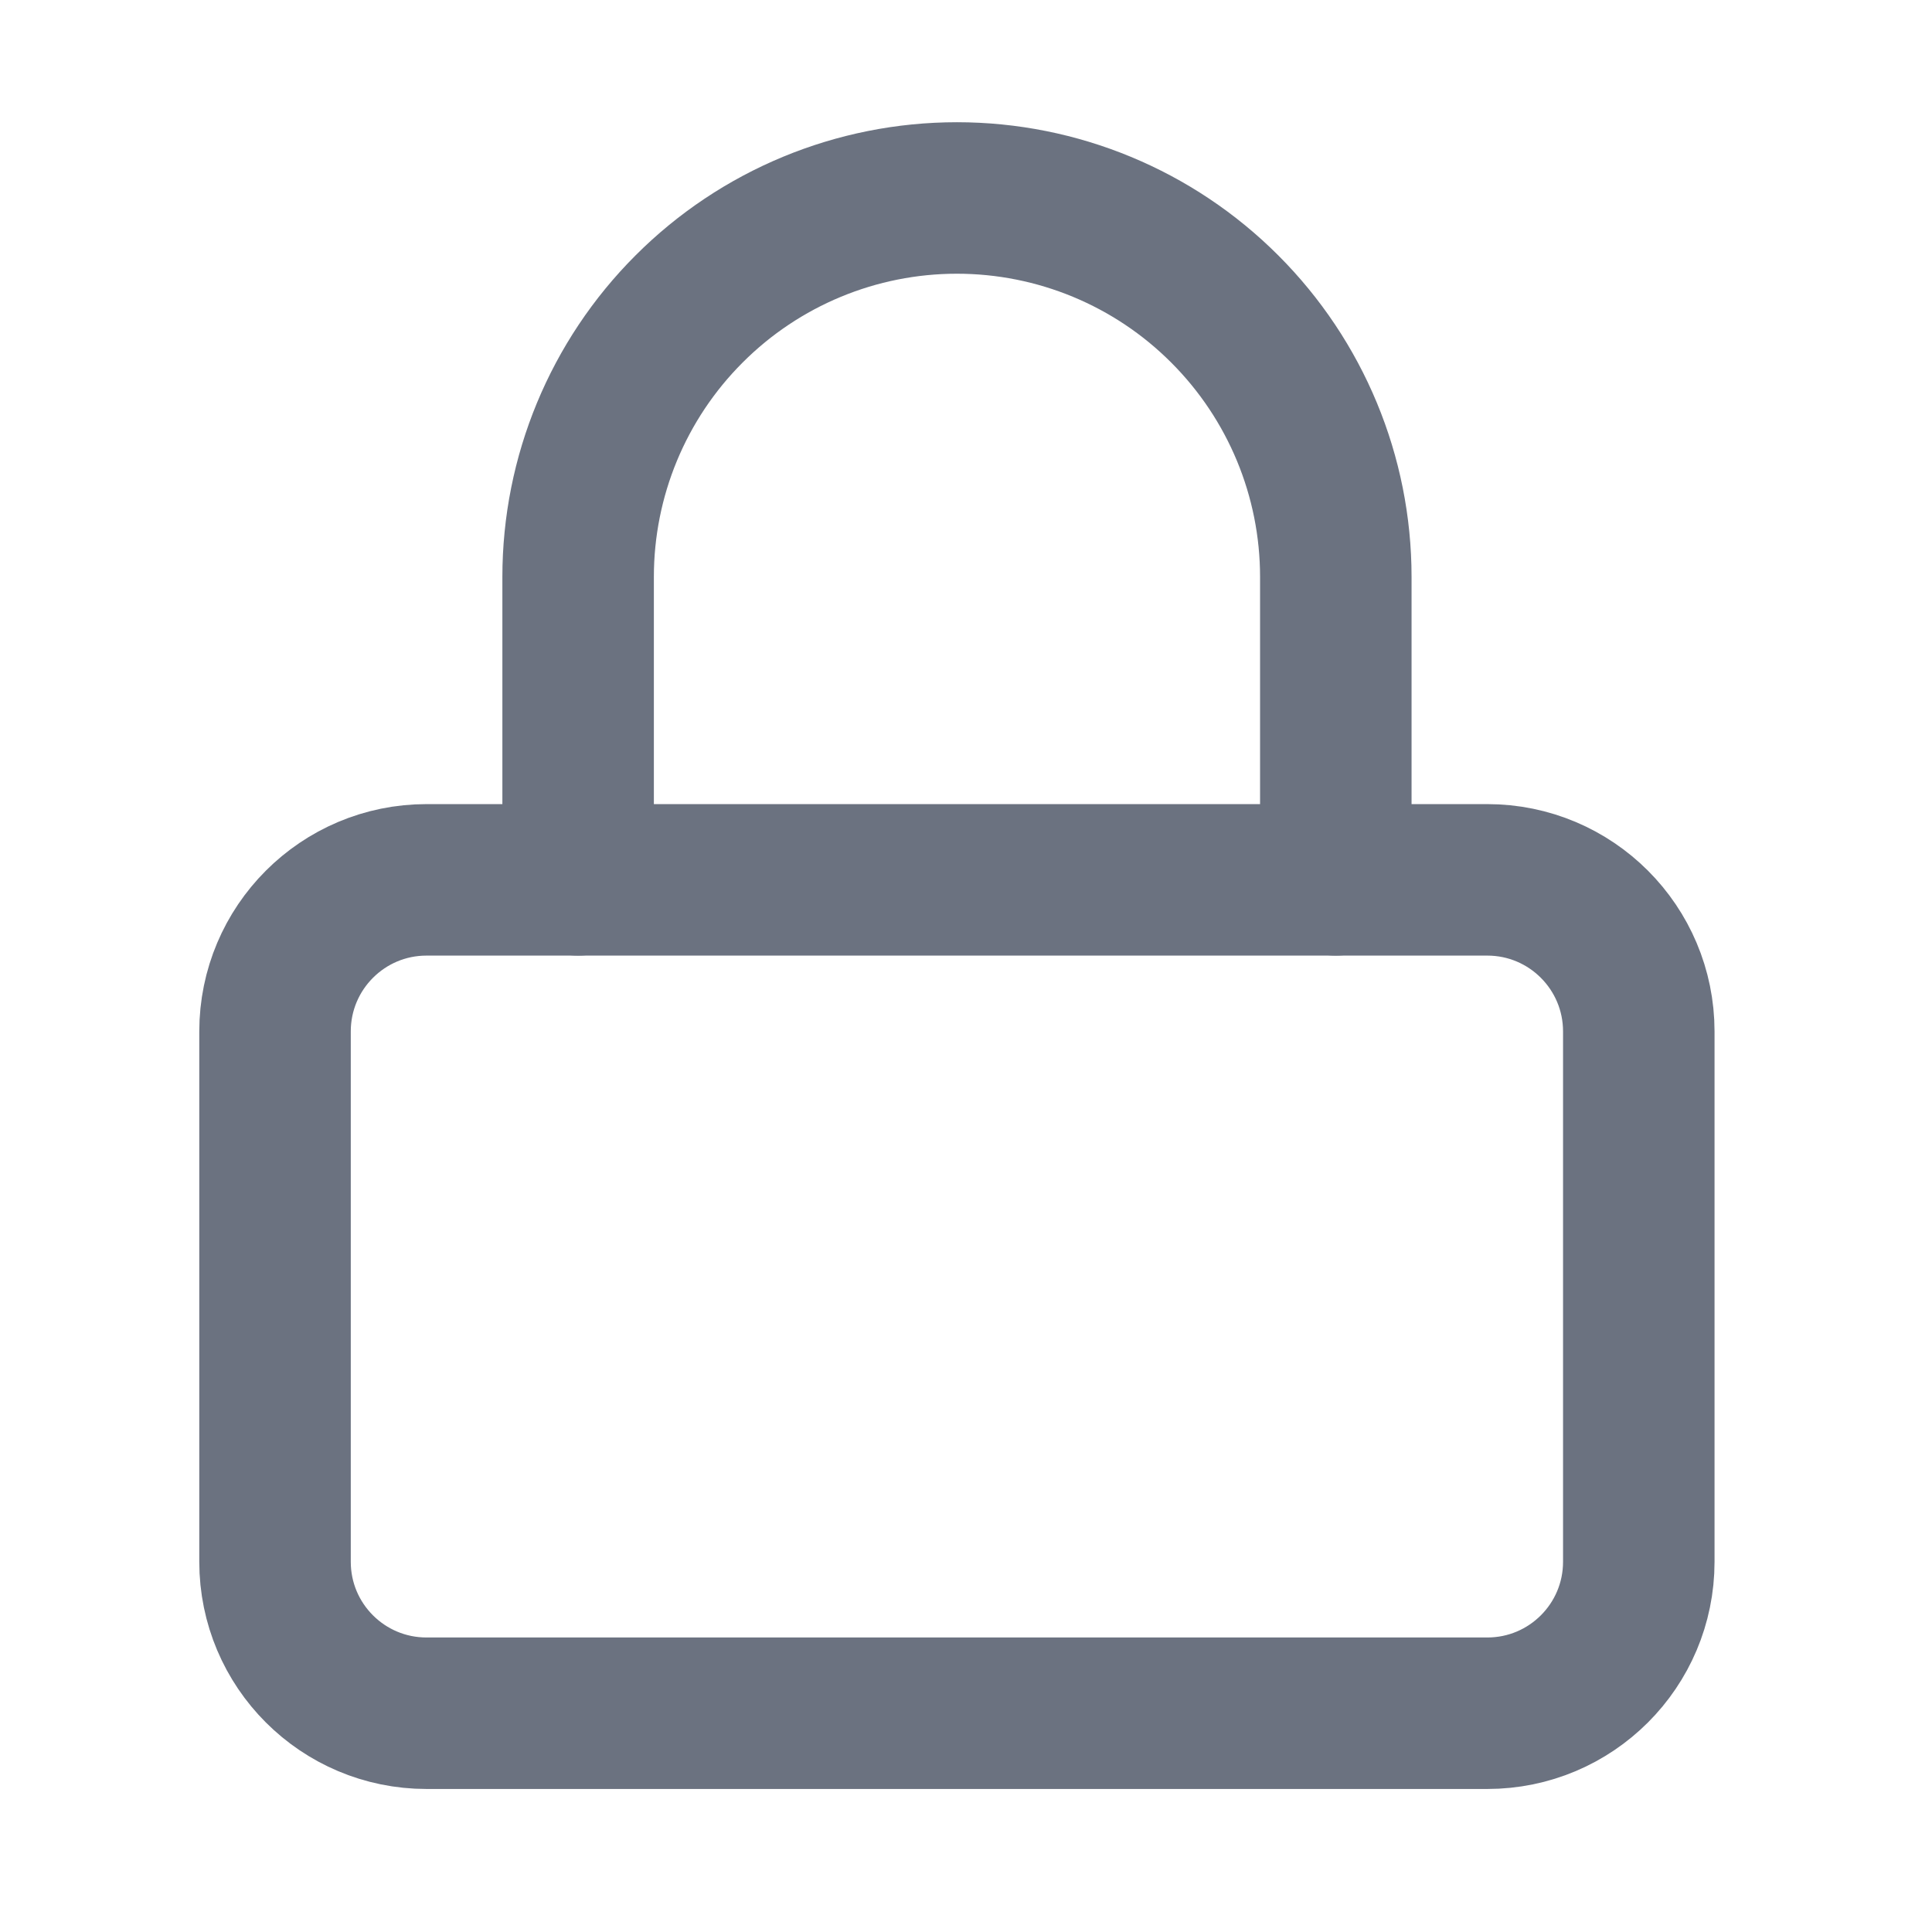 <svg width="17" height="17" viewBox="0 0 17 17" fill="none" xmlns="http://www.w3.org/2000/svg">
<path d="M13.087 7.742H3.753C3.017 7.742 2.42 8.339 2.42 9.076V13.742C2.42 14.479 3.017 15.075 3.753 15.075H13.087C13.823 15.075 14.42 14.479 14.42 13.742V9.076C14.42 8.339 13.823 7.742 13.087 7.742Z" stroke="#6B7280" stroke-width="1.333" stroke-linecap="round" stroke-linejoin="round"/>
<path d="M5.087 7.742V5.076C5.087 4.191 5.438 3.344 6.063 2.719C6.688 2.093 7.536 1.742 8.42 1.742C9.304 1.742 10.152 2.093 10.777 2.719C11.402 3.344 11.754 4.191 11.754 5.076V7.742" stroke="#6B7280" stroke-width="1.333" stroke-linecap="round" stroke-linejoin="round"/>
</svg>
